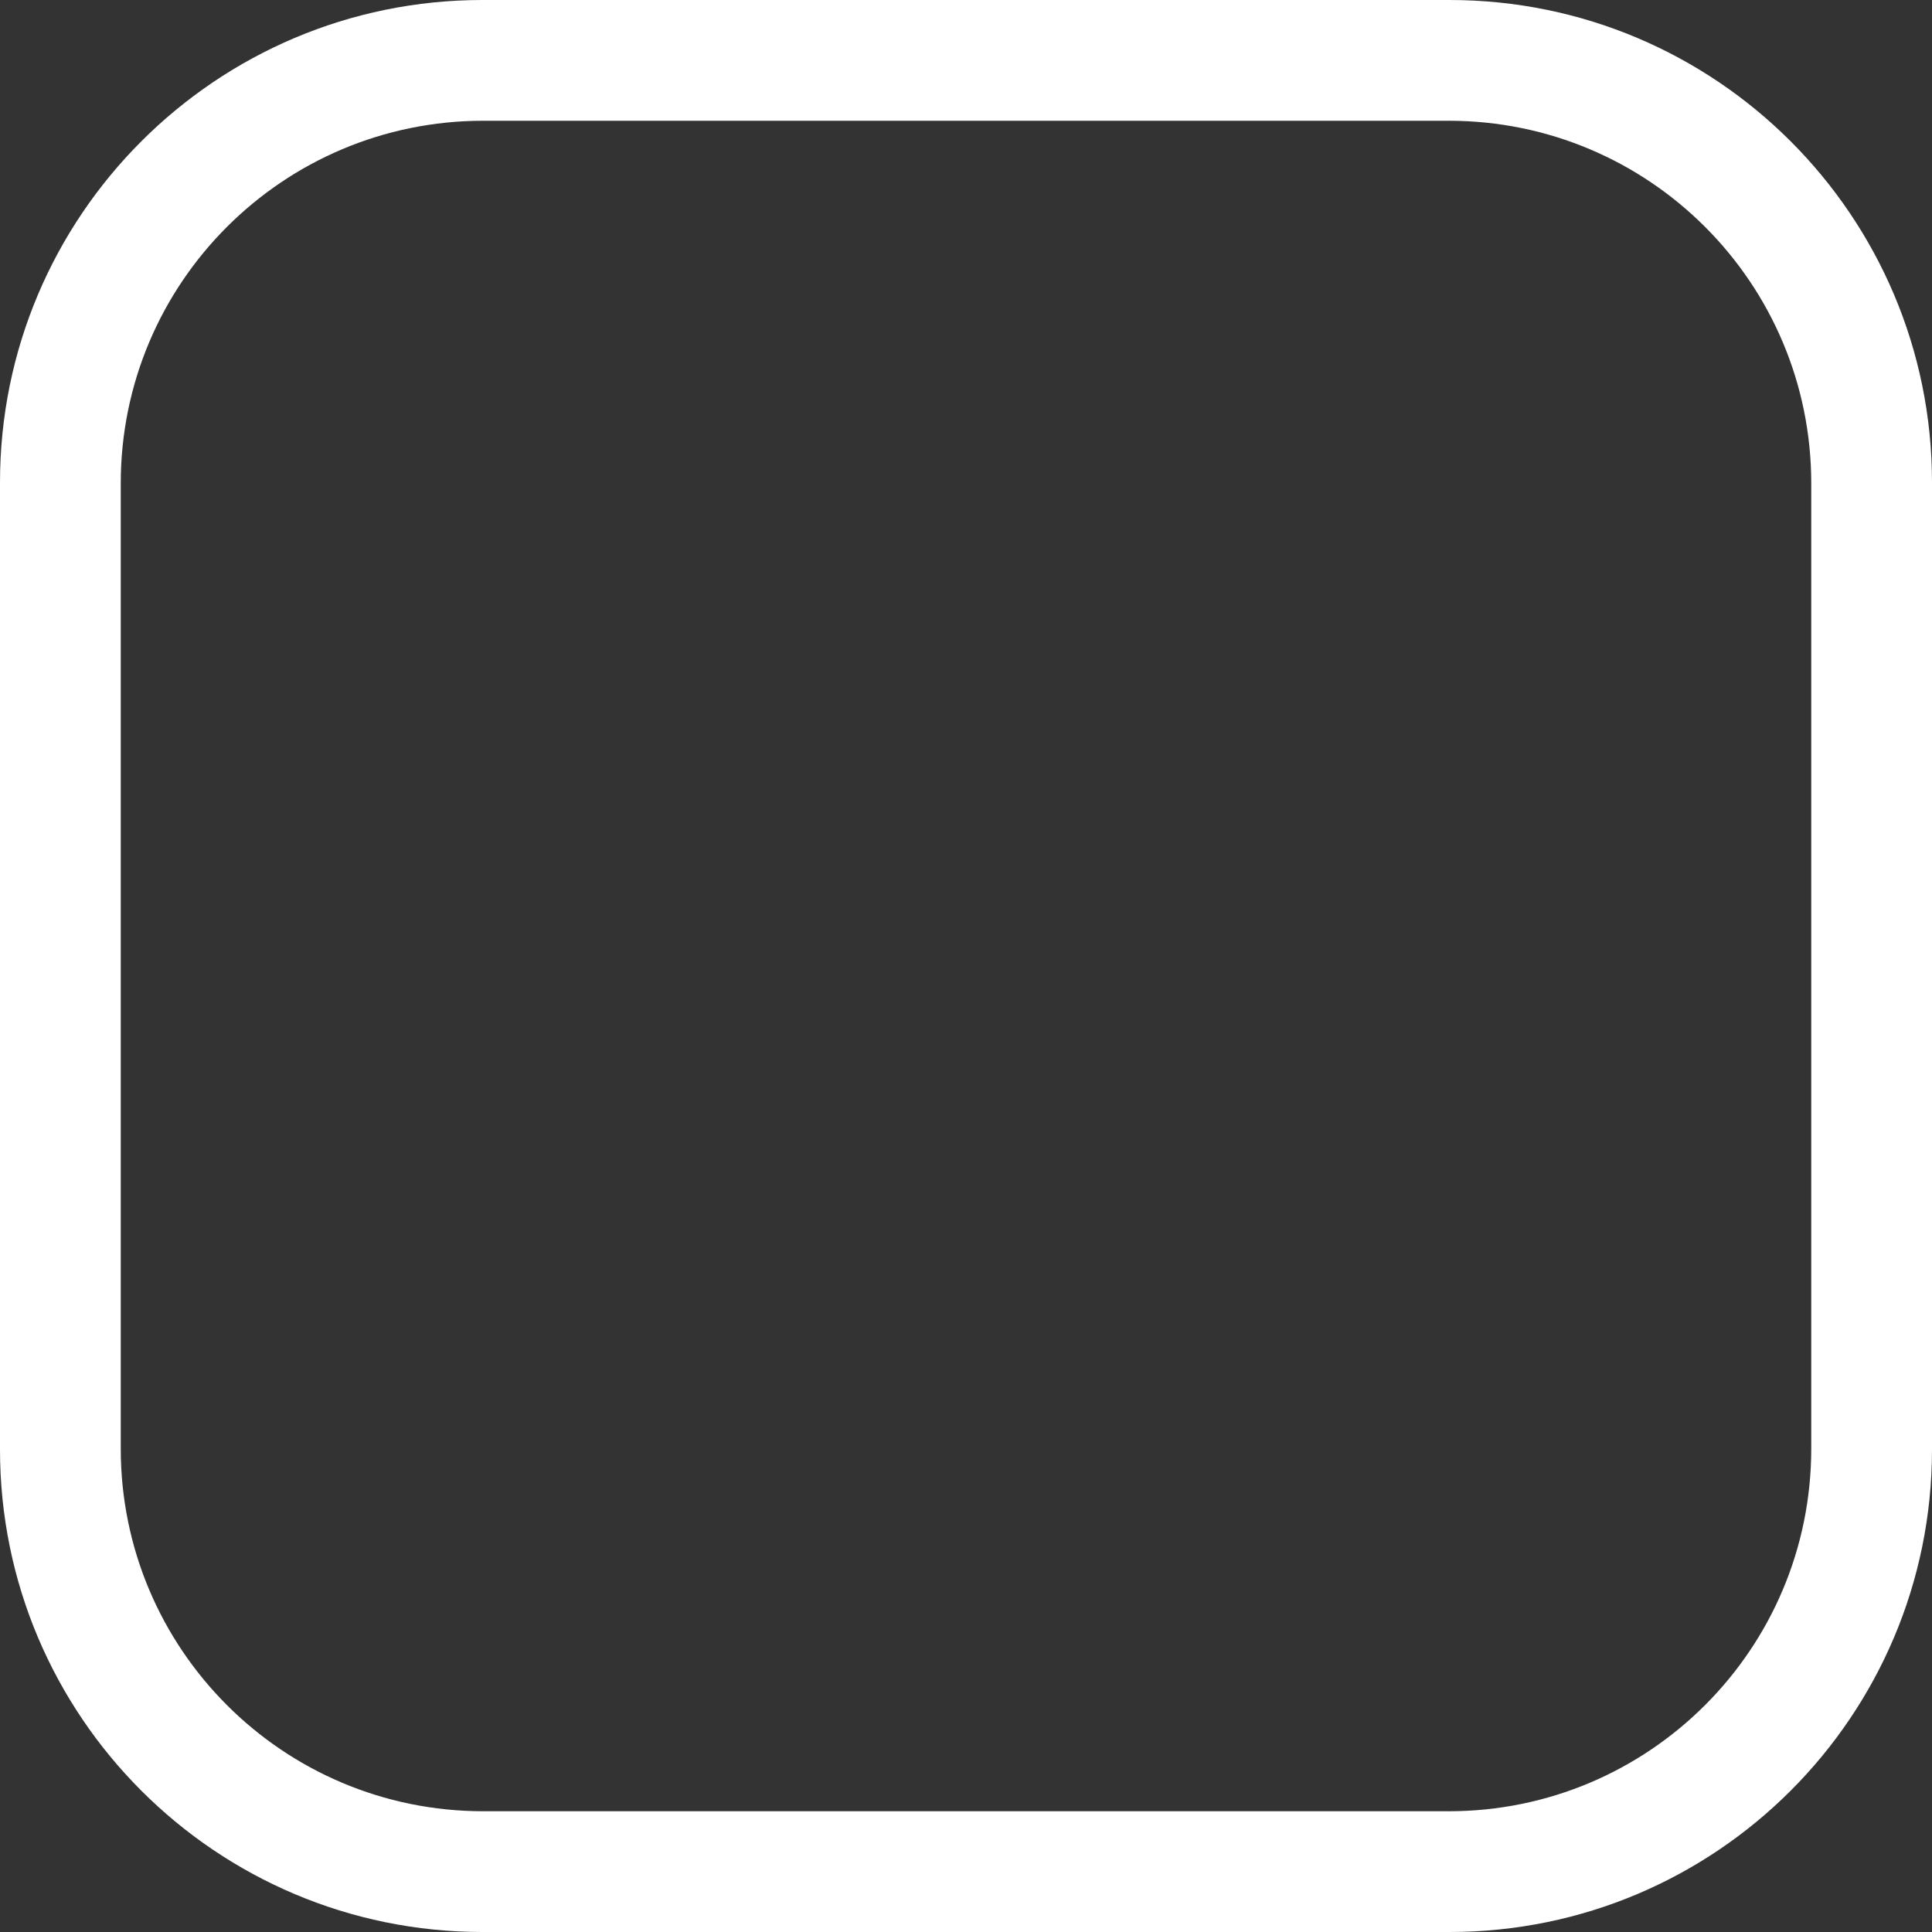 <svg xmlns="http://www.w3.org/2000/svg" xmlns:xlink="http://www.w3.org/1999/xlink" xmlns:sketch="http://www.bohemiancoding.com/sketch/ns" width="64px" height="64px" viewBox="0 0 16 16" version="1.1">
    <rect x="0" y="0" width="16" height="16" fill="#333333" stroke="none"/>
    <title>186 FormRoundedBorder</title>
    <description>Created with Sketch (http://www.bohemiancoding.com/sketch)</description>
    <defs/>
    <g id="Icons with numbers" stroke="none" stroke-width="1" fill="none" fill-rule="evenodd">
        <g id="Group" transform="translate(-240, -480)" fill="#FFFFFF">
            <path d="M243.996,480 L252.004,480 C254.211,480 256,481.789 256,483.996 L256,492.004 C256,494.211 254.211,496 252.004,496 L243.996,496 C241.789,496 240,494.211 240,492.004 L240,483.996 C240,481.789 241.789,480 243.996,480 Z M244.003,481 C242.345,481 241,482.342 241,484.003 L241,491.997 C241,493.655 242.342,495 244.003,495 L251.997,495 C253.655,495 255,493.658 255,491.997 L255,484.003 C255,482.345 253.658,481 251.997,481 Z M244.003,481" id="Rectangle 153 copy"/>
        </g>
    </g>
</svg>